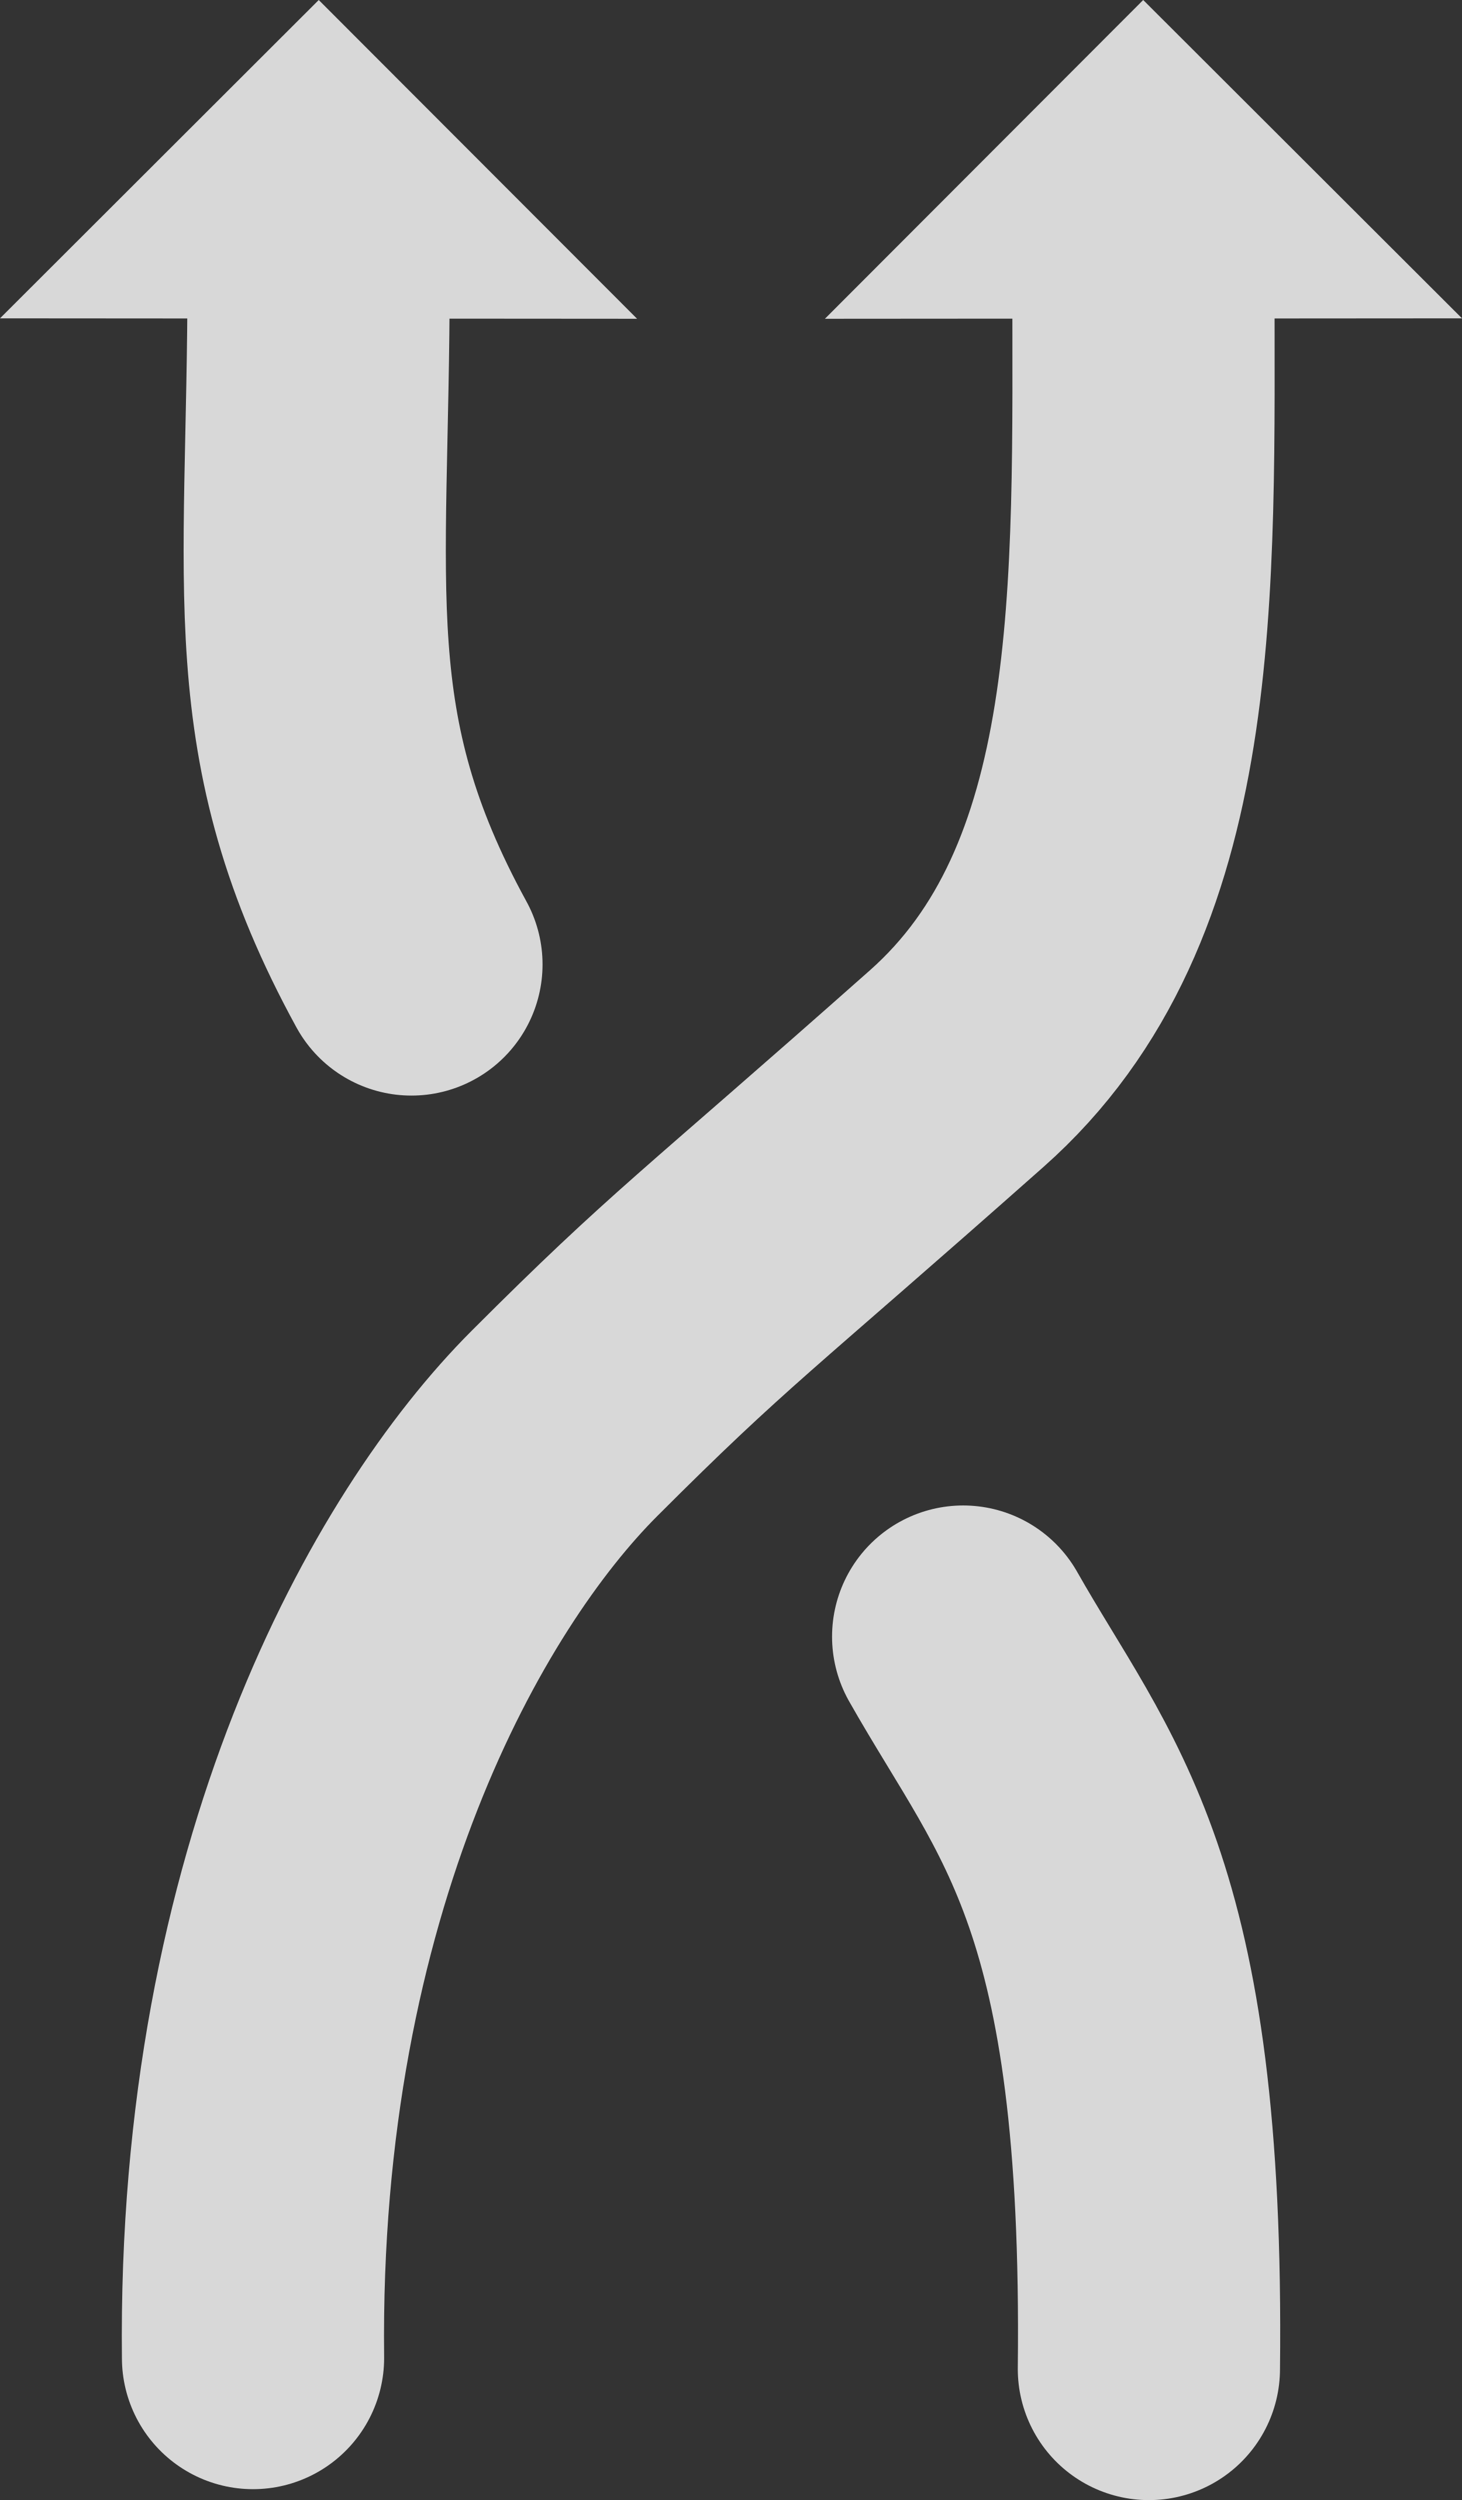 <svg id="Calque_1" data-name="Calque 1" xmlns="http://www.w3.org/2000/svg" viewBox="0 0 267.64 457.47">
  <rect x="0" y="0" width="267.64" height="457.47" fill="#333333" stroke="none"/>
  <defs>
    <style>
      .cls-1, .cls-2 {
        fill: #fff;
      }

      .cls-1, .cls-3 {
        stroke: #d8d8d8;
        stroke-linecap: round;
        stroke-linejoin: round;
        stroke-width: 48px;
      }

      .cls-3 {
        fill: none;
      }

      .cls-4 {
        fill: #d8d8d8;
      }
    </style>
  </defs>
  <g>
    <path class="cls-1" d="M328,462c1-87.92-17-104-34-134" transform="translate(-117.68 -28.53)"/>
    <g>
      <path class="cls-2" d="M176,79c0,57.77-6,84,17,126" transform="translate(-117.68 -28.53)"/>
      <g>
        <path class="cls-3" d="M176,79c0,57.77-6,84,17,126" transform="translate(-117.68 -28.53)"/>
        <polygon class="cls-4" points="116.63 58.33 0 58.25 58.35 0 116.63 58.33"/>
      </g>
    </g>
  </g>
  <g>
    <path class="cls-3" d="M327,79c0,57.77,2.08,113-34.21,145.09C250,262,246,264,221,289s-58,83.08-57,171" transform="translate(-117.68 -28.53)"/>
    <polygon class="cls-4" points="267.64 58.25 151.01 58.33 209.28 0 267.64 58.25"/>
  </g>
</svg>
